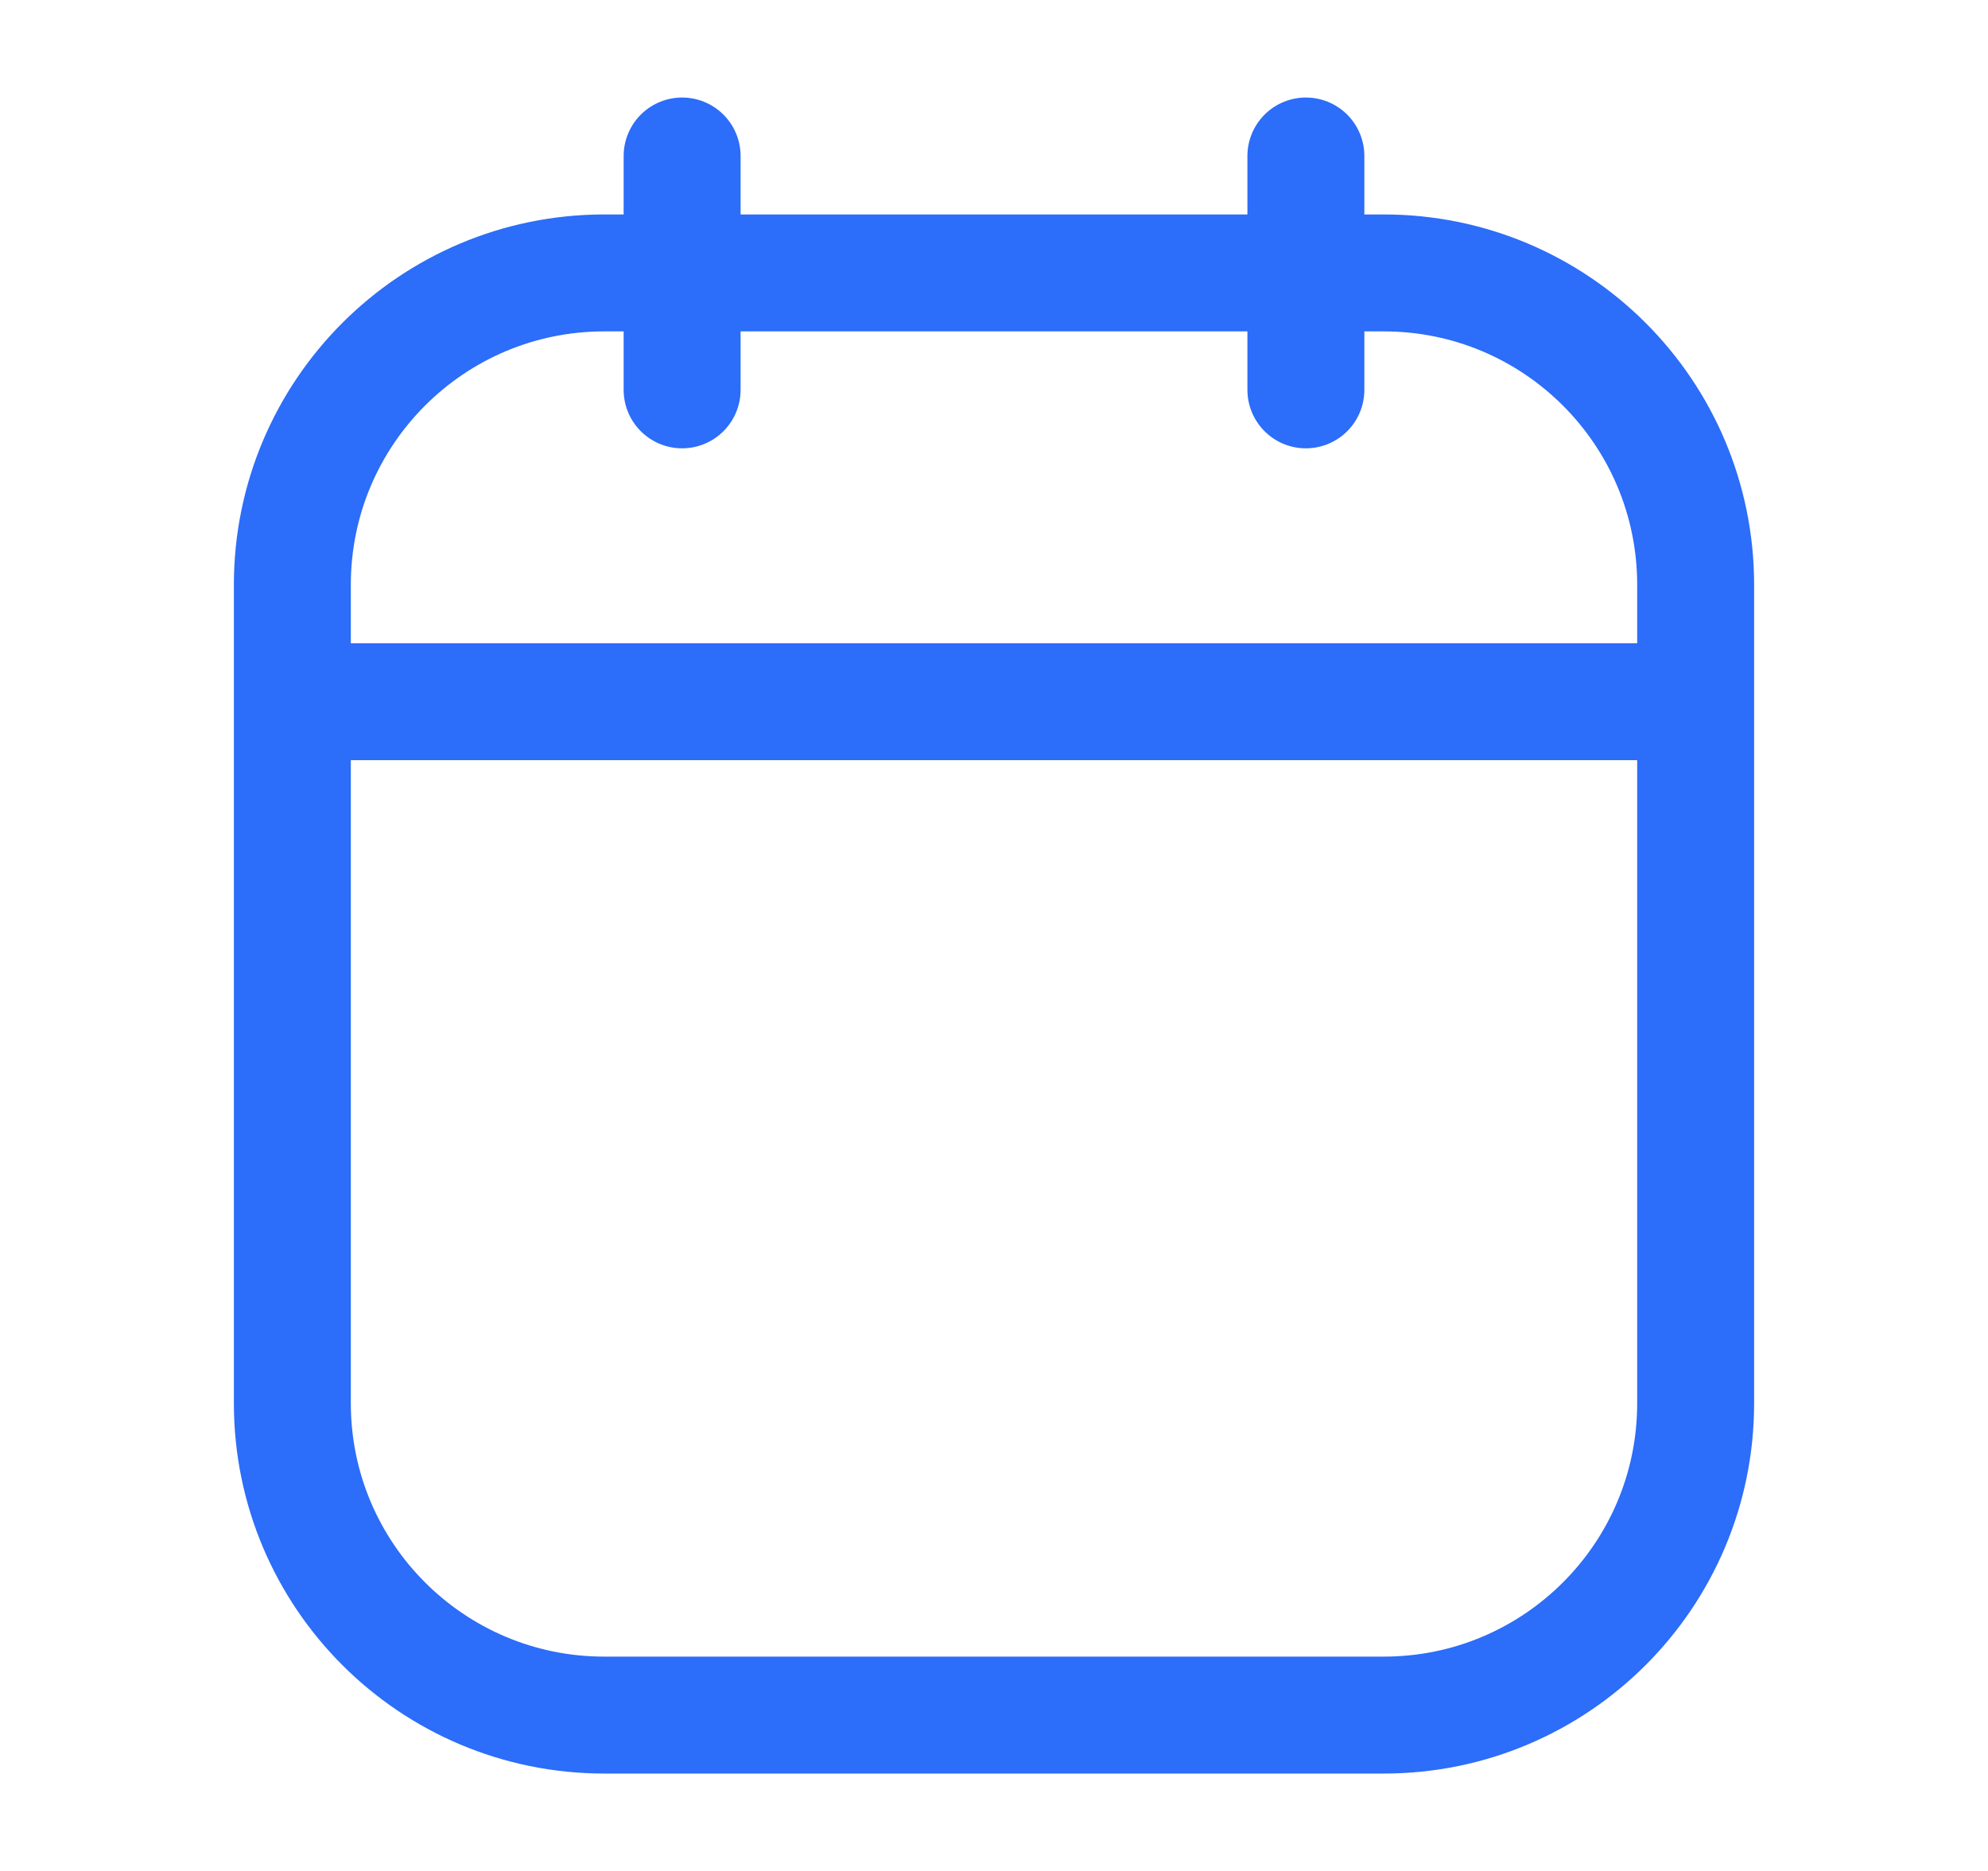 <svg width="17" height="16" viewBox="0 0 17 16" fill="none" xmlns="http://www.w3.org/2000/svg">
<path d="M2.5 6.001H14.5M5.833 1.334V3.334M11.167 1.334V3.334M5.167 14.667H11.833C13.306 14.667 14.5 13.473 14.5 12.001V5.001C14.5 3.528 13.306 2.334 11.833 2.334H5.167C3.694 2.334 2.5 3.528 2.5 5.001V12.001C2.5 13.473 3.694 14.667 5.167 14.667Z" stroke="#2C6DF9" stroke-linecap="round" stroke-linejoin="round"/>
</svg>

